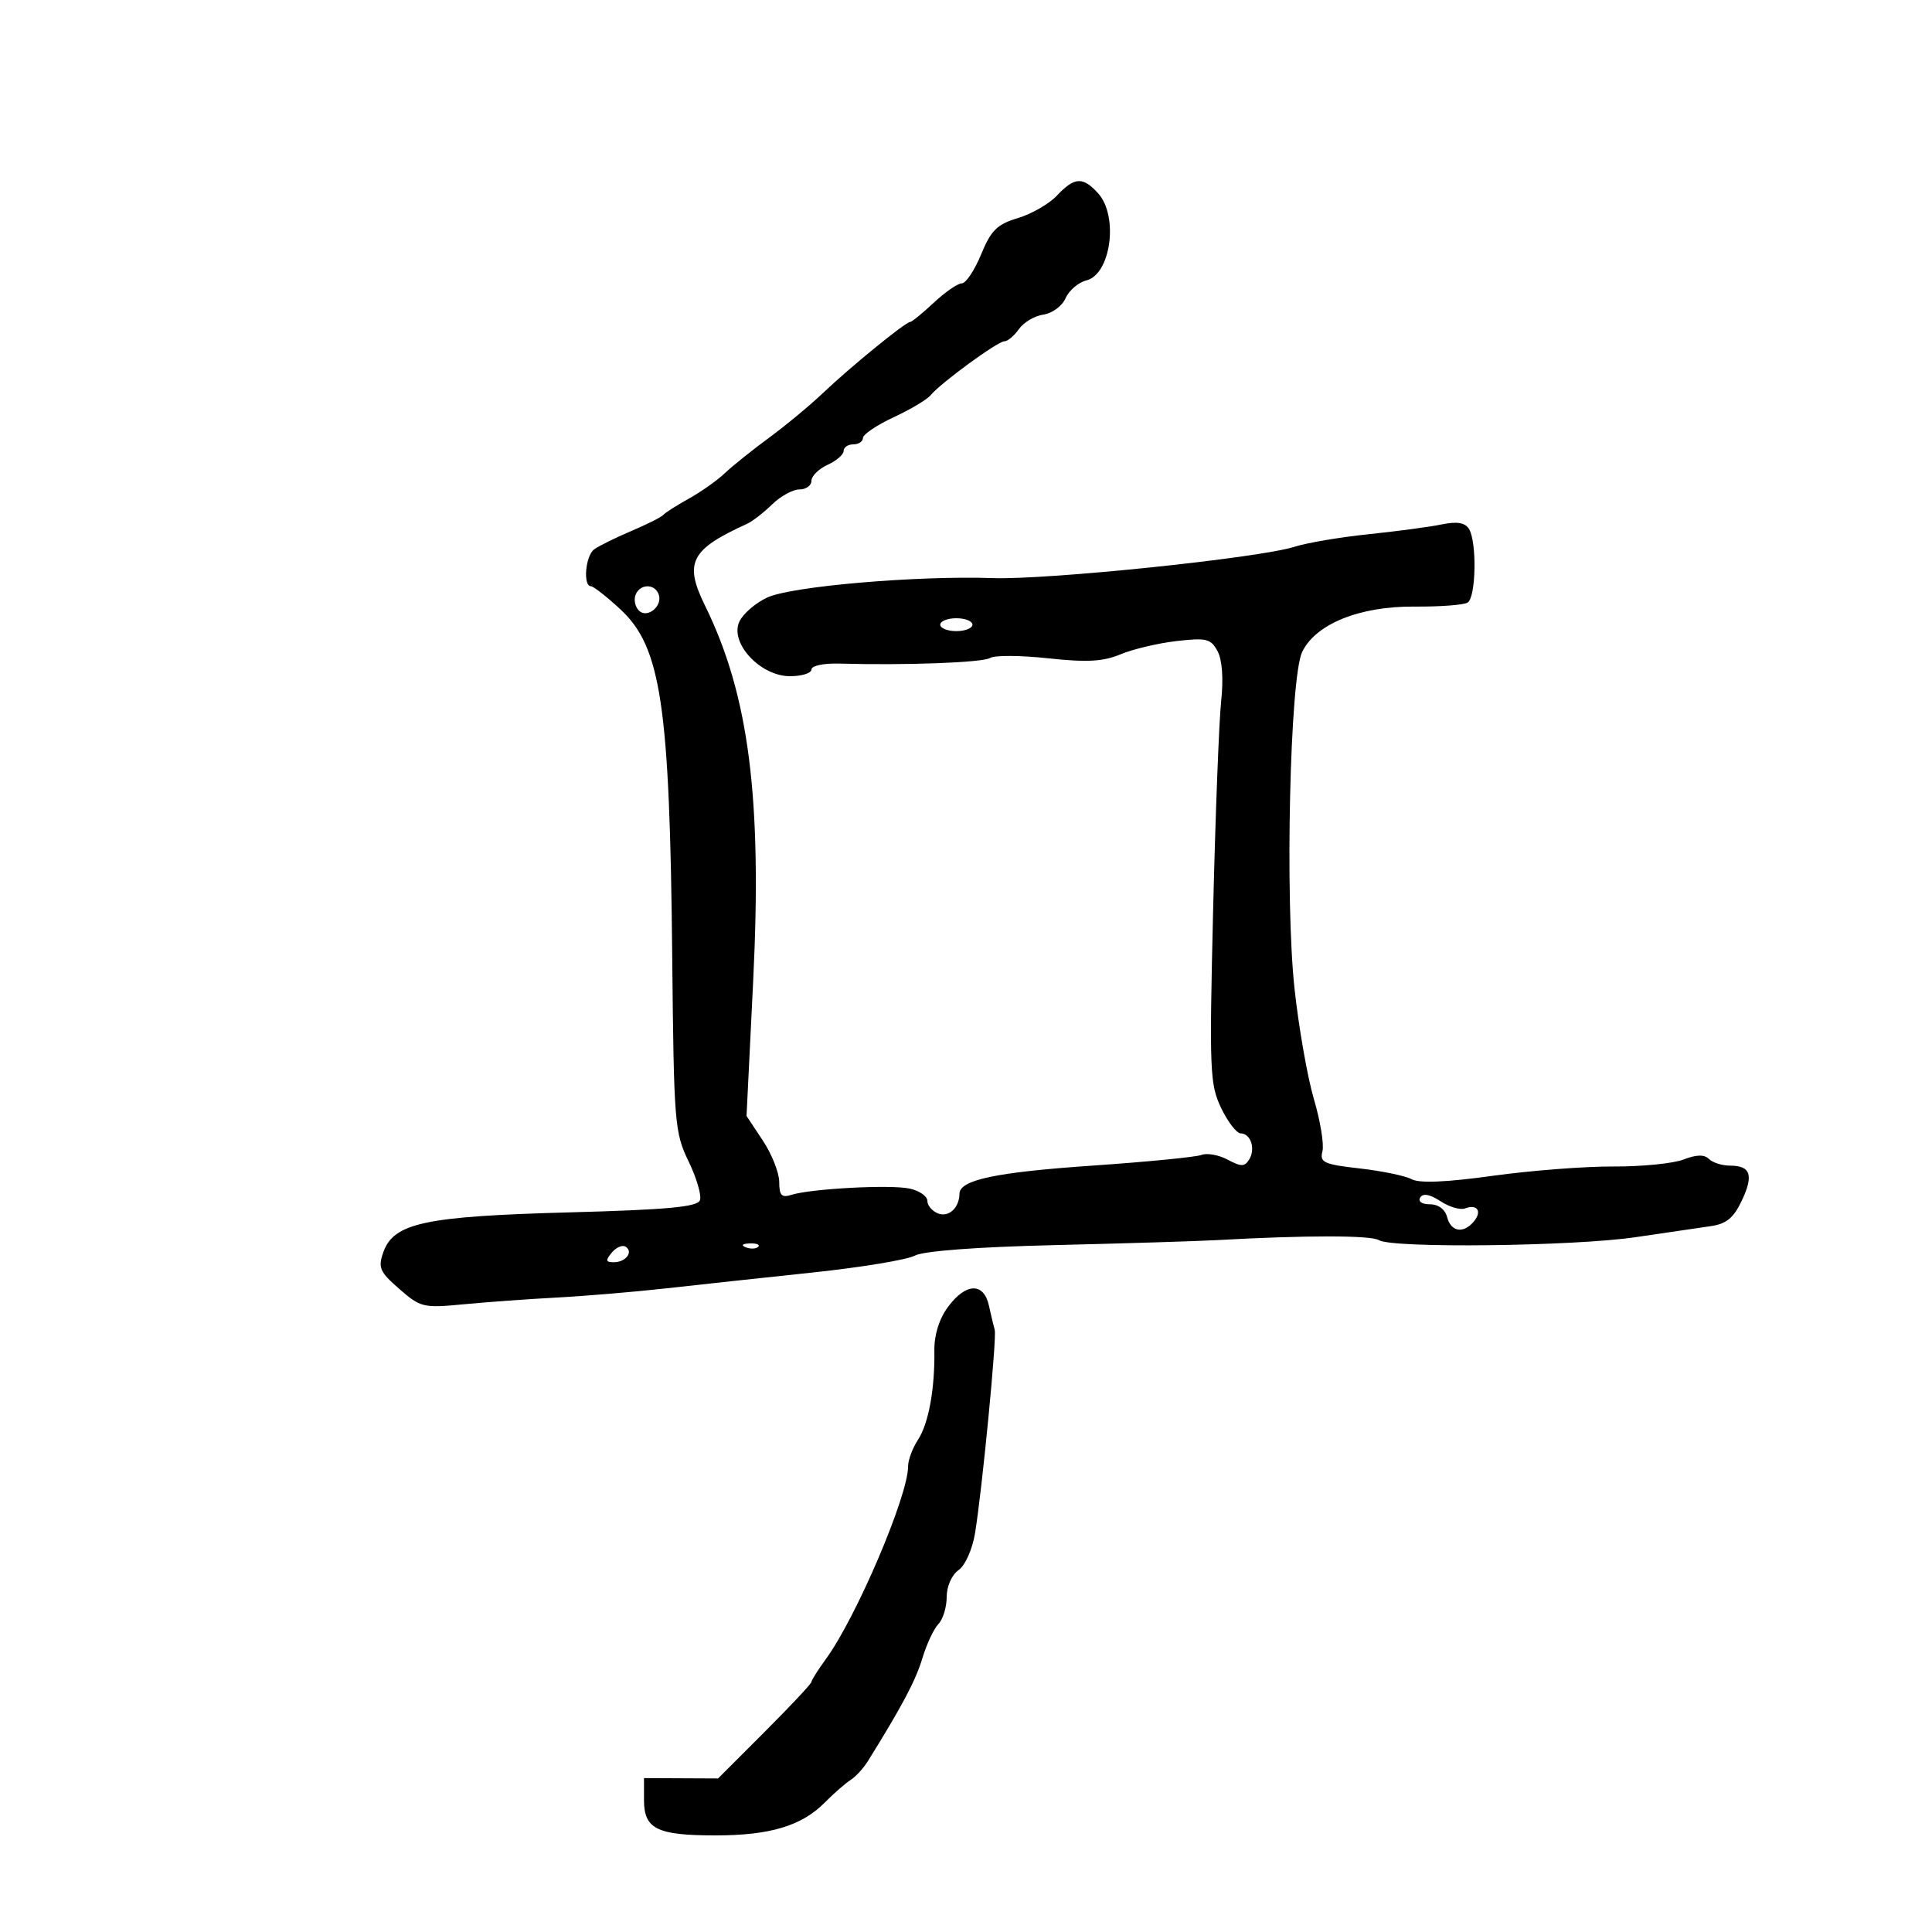 <svg xmlns="http://www.w3.org/2000/svg" width="300" height="300" viewBox="0 0 300 300" version="1.1">
	<path d="M 164.139 30.352 C 162.923 31.646, 160.187 33.227, 158.058 33.864 C 154.824 34.833, 153.885 35.761, 152.344 39.508 C 151.330 41.975, 149.985 43.994, 149.356 43.996 C 148.726 43.998, 146.766 45.350, 145 47 C 143.234 48.650, 141.574 50, 141.313 50 C 140.607 50, 132.045 56.981, 127.822 61 C 125.799 62.925, 122.001 66.075, 119.381 68 C 116.761 69.925, 113.675 72.400, 112.523 73.500 C 111.371 74.600, 108.870 76.366, 106.965 77.425 C 105.059 78.483, 103.275 79.621, 103 79.952 C 102.725 80.284, 100.475 81.416, 98 82.467 C 95.525 83.519, 92.938 84.799, 92.250 85.312 C 90.910 86.312, 90.502 90.982, 91.750 91.027 C 92.162 91.042, 94.238 92.669, 96.362 94.643 C 102.661 100.497, 104.002 109.513, 104.383 148.569 C 104.635 174.404, 104.751 175.853, 106.923 180.340 C 108.174 182.926, 108.967 185.644, 108.684 186.382 C 108.288 187.414, 103.611 187.846, 88.335 188.259 C 65.990 188.865, 61.137 189.903, 59.532 194.419 C 58.672 196.839, 58.948 197.479, 62.007 200.151 C 65.298 203.023, 65.743 203.130, 71.976 202.531 C 75.564 202.186, 82.100 201.713, 86.500 201.480 C 90.900 201.246, 98.550 200.603, 103.500 200.049 C 108.450 199.495, 118.655 198.391, 126.178 197.595 C 133.700 196.799, 140.839 195.621, 142.043 194.977 C 143.401 194.250, 151.671 193.629, 163.865 193.337 C 174.664 193.079, 185.975 192.730, 189 192.562 C 202.795 191.796, 212.867 191.800, 214.115 192.571 C 216.196 193.857, 244.416 193.527, 254 192.104 C 258.675 191.410, 263.917 190.641, 265.649 190.395 C 268.055 190.053, 269.187 189.126, 270.451 186.463 C 272.340 182.482, 271.848 181, 268.641 181 C 267.408 181, 265.933 180.533, 265.363 179.963 C 264.647 179.247, 263.424 179.274, 261.413 180.051 C 259.811 180.669, 254.900 181.157, 250.500 181.133 C 246.100 181.110, 237.665 181.762, 231.756 182.583 C 224.595 183.578, 220.409 183.754, 219.207 183.111 C 218.214 182.579, 214.575 181.825, 211.121 181.434 C 205.566 180.806, 204.898 180.500, 205.344 178.791 C 205.622 177.728, 205.029 174.078, 204.025 170.679 C 203.021 167.281, 201.665 159.550, 201.011 153.500 C 199.514 139.646, 200.290 105.265, 202.191 101.258 C 204.261 96.895, 211.121 94.116, 219.644 94.189 C 223.573 94.222, 227.285 93.942, 227.894 93.566 C 229.202 92.757, 229.354 84.108, 228.095 82.120 C 227.477 81.144, 226.239 80.943, 223.861 81.434 C 222.012 81.816, 216.900 82.500, 212.500 82.955 C 208.100 83.410, 202.925 84.287, 201 84.904 C 195.553 86.649, 162.674 90.063, 154.151 89.768 C 142.384 89.361, 122.930 91.032, 119.156 92.774 C 117.317 93.622, 115.356 95.319, 114.798 96.545 C 113.288 99.858, 118.073 105, 122.665 105 C 124.499 105, 126 104.532, 126 103.960 C 126 103.384, 127.897 102.974, 130.250 103.040 C 140.606 103.334, 152.604 102.888, 153.751 102.167 C 154.439 101.735, 158.489 101.758, 162.751 102.220 C 168.778 102.872, 171.278 102.734, 174 101.599 C 175.925 100.796, 179.840 99.871, 182.700 99.542 C 187.338 99.009, 188.025 99.179, 189.062 101.116 C 189.786 102.468, 189.996 105.400, 189.620 108.893 C 189.289 111.977, 188.727 126.561, 188.374 141.303 C 187.774 166.270, 187.859 168.376, 189.615 172.042 C 190.652 174.206, 192.014 175.982, 192.643 175.989 C 194.214 176.004, 194.996 178.389, 193.973 180.044 C 193.267 181.187, 192.725 181.191, 190.632 180.071 C 189.259 179.336, 187.427 179.006, 186.562 179.338 C 185.697 179.670, 178.129 180.412, 169.745 180.988 C 154.603 182.028, 149.014 183.208, 148.985 185.371 C 148.955 187.556, 147.323 189.061, 145.670 188.427 C 144.752 188.074, 144 187.195, 144 186.472 C 144 185.750, 142.762 184.891, 141.250 184.563 C 138.270 183.917, 125.920 184.573, 122.877 185.539 C 121.371 186.017, 121 185.623, 121 183.546 C 121 182.122, 119.857 179.231, 118.461 177.121 L 115.922 173.284 116.950 152.392 C 118.351 123.925, 116.301 107.932, 109.472 94.032 C 106.188 87.349, 107.229 85.325, 116 81.341 C 116.825 80.966, 118.574 79.611, 119.886 78.330 C 121.199 77.048, 123.111 76, 124.136 76 C 125.161 76, 126 75.397, 126 74.661 C 126 73.924, 127.125 72.808, 128.500 72.182 C 129.875 71.555, 131 70.583, 131 70.021 C 131 69.460, 131.675 69, 132.500 69 C 133.325 69, 134 68.552, 134 68.005 C 134 67.458, 136.137 66.016, 138.750 64.800 C 141.363 63.585, 143.950 62.043, 144.500 61.374 C 146.067 59.468, 154.912 53, 155.952 53 C 156.466 53, 157.486 52.145, 158.218 51.099 C 158.950 50.054, 160.663 49.041, 162.025 48.849 C 163.388 48.657, 164.933 47.514, 165.464 46.305 C 165.993 45.097, 167.449 43.853, 168.698 43.540 C 172.504 42.584, 173.715 33.552, 170.512 30.013 C 168.152 27.405, 166.842 27.475, 164.139 30.352 M 98.685 92.378 C 98.394 93.136, 98.627 94.227, 99.202 94.802 C 100.520 96.120, 102.970 94.085, 102.268 92.255 C 101.624 90.578, 99.346 90.656, 98.685 92.378 M 146 97 C 146 97.550, 147.125 98, 148.500 98 C 149.875 98, 151 97.550, 151 97 C 151 96.450, 149.875 96, 148.500 96 C 147.125 96, 146 96.450, 146 97 M 220.534 185.946 C 220.154 186.560, 220.780 187, 222.035 187 C 223.346 187, 224.392 187.781, 224.710 189 C 225.312 191.302, 227.250 191.609, 228.869 189.658 C 230.176 188.083, 229.375 186.919, 227.483 187.645 C 226.756 187.924, 225.042 187.418, 223.673 186.522 C 222.028 185.444, 220.964 185.249, 220.534 185.946 M 94.991 194.511 C 93.986 195.722, 94.047 196, 95.319 196 C 97.185 196, 98.406 194.369, 97.130 193.580 C 96.633 193.273, 95.671 193.692, 94.991 194.511 M 115.813 193.683 C 116.534 193.972, 117.397 193.936, 117.729 193.604 C 118.061 193.272, 117.471 193.036, 116.417 193.079 C 115.252 193.127, 115.015 193.364, 115.813 193.683 M 147.206 202.935 C 145.835 204.790, 145.055 207.274, 145.088 209.685 C 145.170 215.735, 144.191 221.059, 142.532 223.591 C 141.690 224.877, 141.002 226.733, 141.005 227.715 C 141.018 232.261, 132.958 251.152, 128.258 257.594 C 127.016 259.296, 126 260.906, 126 261.172 C 126 261.438, 122.737 264.918, 118.750 268.907 L 111.500 276.158 105.750 276.131 L 100 276.104 100 279.517 C 100 284.006, 102.015 285, 111.113 285 C 119.570 285, 124.492 283.520, 128.068 279.901 C 129.481 278.472, 131.281 276.897, 132.068 276.401 C 132.856 275.906, 134.060 274.600, 134.744 273.500 C 140.088 264.911, 142.181 260.961, 143.223 257.500 C 143.886 255.300, 145.007 252.905, 145.714 252.179 C 146.421 251.452, 147 249.565, 147 247.985 C 147 246.336, 147.784 244.557, 148.841 243.807 C 149.891 243.061, 150.997 240.567, 151.415 238 C 152.519 231.234, 154.798 207.673, 154.461 206.514 C 154.300 205.956, 153.896 204.262, 153.564 202.750 C 152.764 199.099, 149.983 199.179, 147.206 202.935" stroke="none" fill="black" fill-rule="evenodd"/>
</svg>